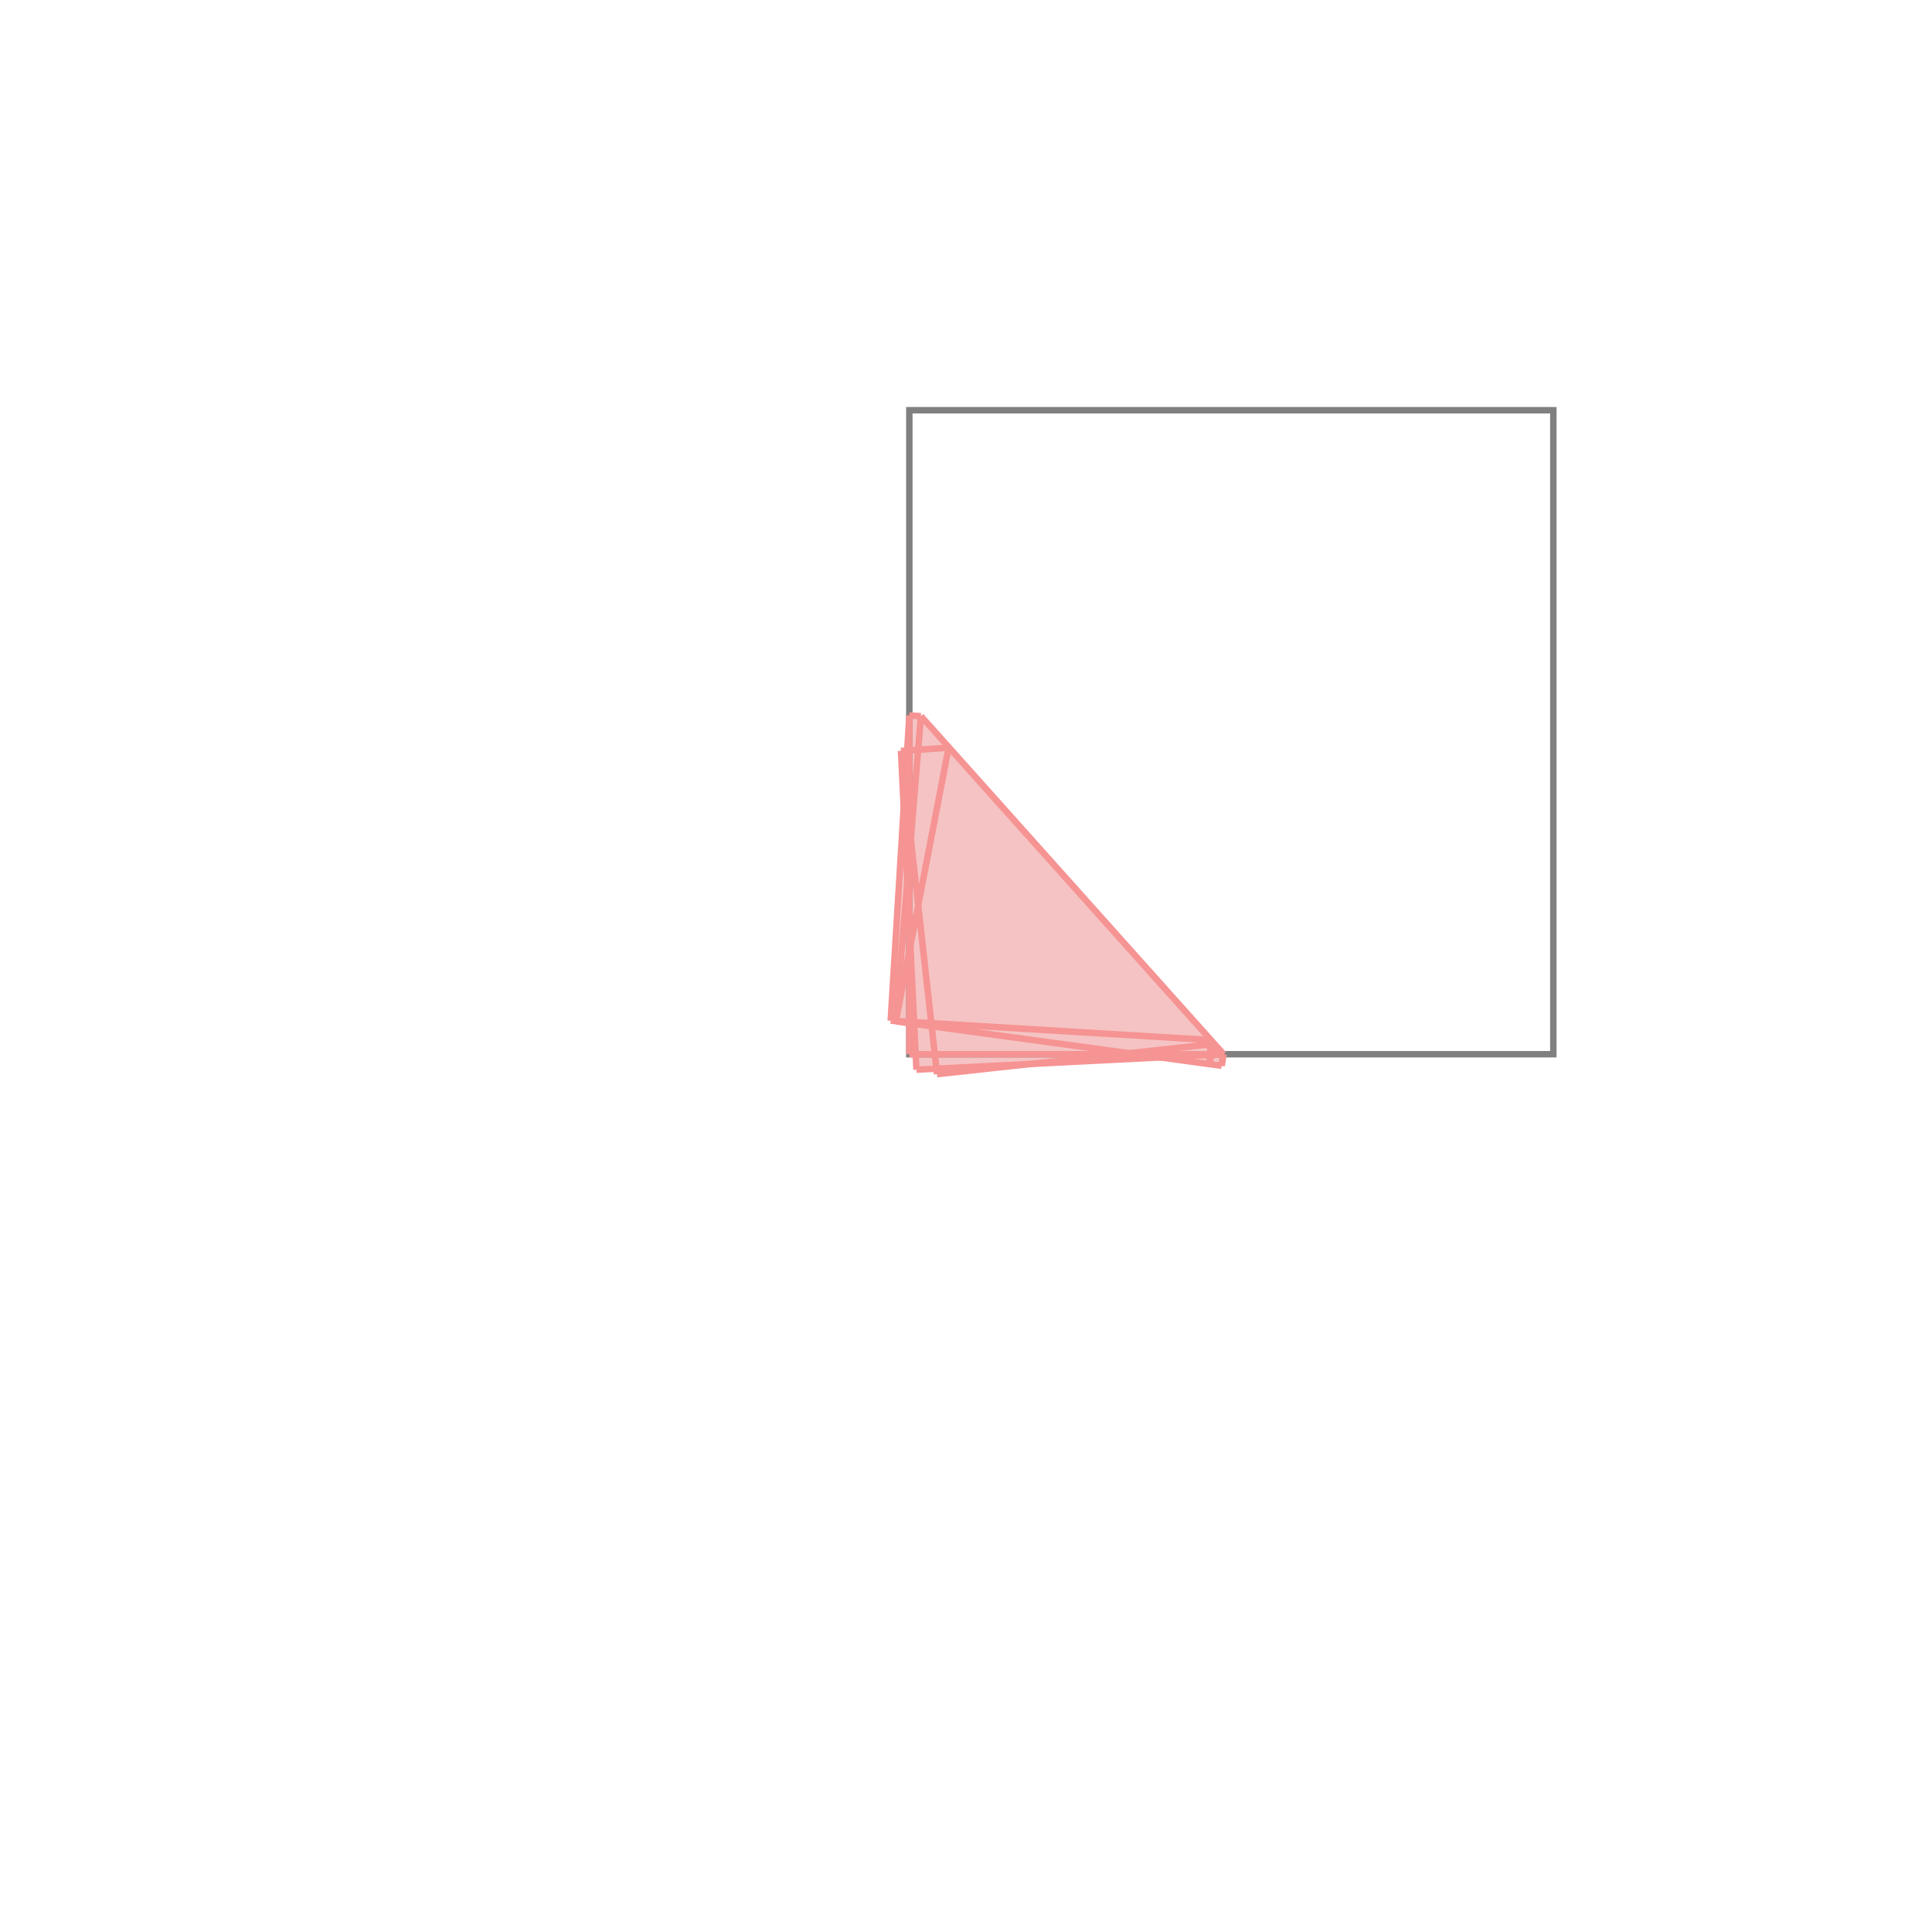 <svg xmlns="http://www.w3.org/2000/svg" viewBox="-1.5 -1.5 3 3">
<g transform="scale(1, -1)">
<path d="M-0.045 -0.168 L0.106 -0.152 L0.303 -0.142 L0.397 -0.155 L0.4 -0.137 L-0.07 0.388 L-0.088 0.389 L-0.091 0.334 L-0.101 0.334 L-0.097 0.248 L-0.117 -0.085 L-0.109 -0.085 L-0.109 -0.086 L-0.088 -0.089 L-0.088 -0.137 L-0.078 -0.137 L-0.077 -0.161 L-0.046 -0.159 z " fill="rgb(245,195,195)" />
<path d="M-0.088 -0.137 L0.912 -0.137 L0.912 0.863 L-0.088 0.863  z" fill="none" stroke="rgb(128,128,128)" stroke-width="0.01" />
<line x1="0.378" y1="-0.152" x2="0.385" y2="-0.121" style="stroke:rgb(246,147,147);stroke-width:0.01" />
<line x1="0.397" y1="-0.155" x2="0.4" y2="-0.137" style="stroke:rgb(246,147,147);stroke-width:0.01" />
<line x1="0.397" y1="-0.155" x2="0.399" y2="-0.137" style="stroke:rgb(246,147,147);stroke-width:0.01" />
<line x1="-0.045" y1="-0.168" x2="0.385" y2="-0.121" style="stroke:rgb(246,147,147);stroke-width:0.01" />
<line x1="-0.077" y1="-0.161" x2="0.4" y2="-0.137" style="stroke:rgb(246,147,147);stroke-width:0.01" />
<line x1="0.378" y1="-0.152" x2="0.38" y2="-0.115" style="stroke:rgb(246,147,147);stroke-width:0.01" />
<line x1="-0.088" y1="-0.137" x2="0.399" y2="-0.137" style="stroke:rgb(246,147,147);stroke-width:0.01" />
<line x1="-0.088" y1="-0.137" x2="-0.088" y2="0.389" style="stroke:rgb(246,147,147);stroke-width:0.01" />
<line x1="-0.077" y1="-0.161" x2="-0.101" y2="0.334" style="stroke:rgb(246,147,147);stroke-width:0.01" />
<line x1="-0.117" y1="-0.085" x2="-0.088" y2="0.389" style="stroke:rgb(246,147,147);stroke-width:0.01" />
<line x1="-0.109" y1="-0.086" x2="-0.07" y2="0.388" style="stroke:rgb(246,147,147);stroke-width:0.01" />
<line x1="-0.045" y1="-0.168" x2="-0.101" y2="0.334" style="stroke:rgb(246,147,147);stroke-width:0.01" />
<line x1="-0.109" y1="-0.086" x2="-0.027" y2="0.339" style="stroke:rgb(246,147,147);stroke-width:0.01" />
<line x1="0.397" y1="-0.155" x2="-0.109" y2="-0.086" style="stroke:rgb(246,147,147);stroke-width:0.01" />
<line x1="0.38" y1="-0.115" x2="-0.117" y2="-0.085" style="stroke:rgb(246,147,147);stroke-width:0.01" />
<line x1="0.4" y1="-0.137" x2="-0.07" y2="0.388" style="stroke:rgb(246,147,147);stroke-width:0.01" />
<line x1="-0.101" y1="0.334" x2="-0.027" y2="0.339" style="stroke:rgb(246,147,147);stroke-width:0.01" />
<line x1="-0.07" y1="0.388" x2="-0.088" y2="0.389" style="stroke:rgb(246,147,147);stroke-width:0.01" />
</g>
</svg>
